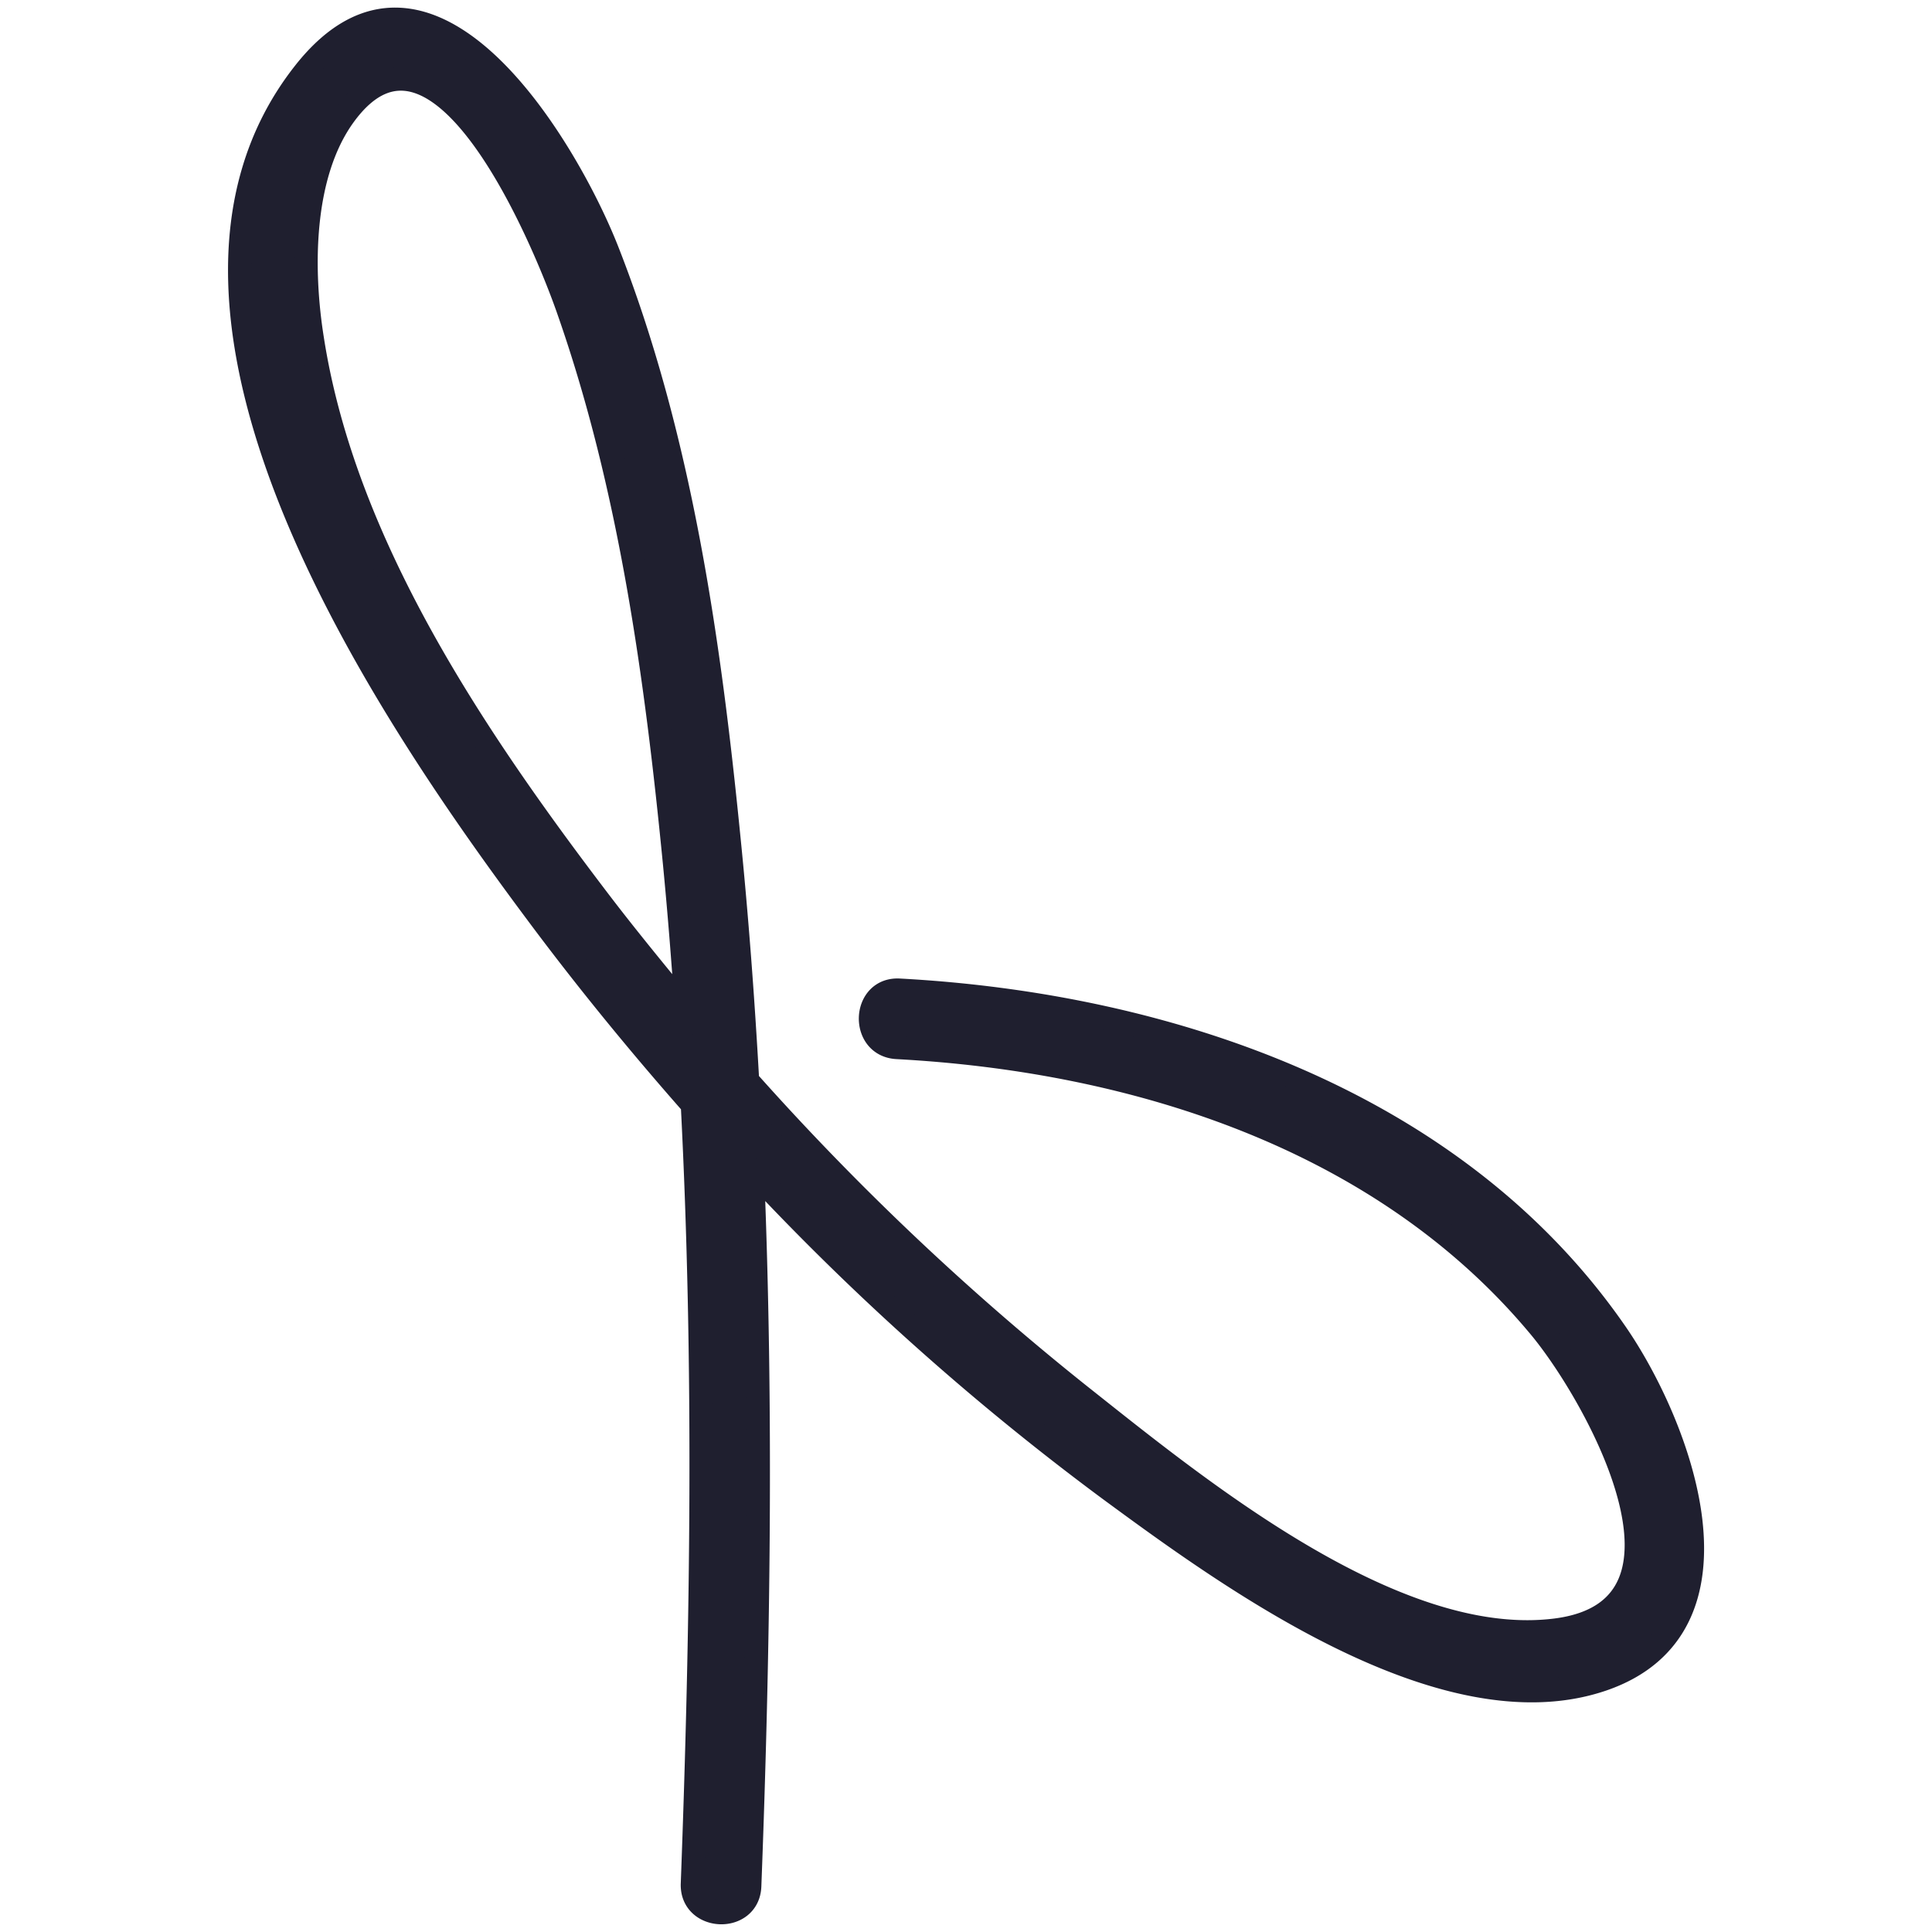 <svg xmlns="http://www.w3.org/2000/svg" viewBox="0 0 250 250"><defs><style>.cls-1{fill:#1f1f2f;stroke:#1f1f2f;stroke-miterlimit:10;stroke-width:3px;}</style></defs><title>000</title><g id="neuron"><path class="cls-1" d="M209.07,172.44c-20.66-29.87-57.87-42.45-92.7-44.32-4.78-.26-5.08,7.17-.3,7.43,30.79,1.65,62.87,11.74,83.2,36.22,7.2,8.67,22.92,36.55,2,39.16s-46.5-18.48-61.53-30.38a348.49,348.49,0,0,1-43-40.71c-.59-10.59-1.38-21.18-2.45-31.74C91.75,82.61,88,56.34,78.57,32.37,73.24,18.89,55.44-11,39.37,9.41c-25,31.72,12.28,84.92,30.55,109.38,6.19,8.28,12.78,16.33,19.67,24.15,1.73,33.57,1.25,67.28,0,100.82-.18,4.78,7.25,5.09,7.43.3,1.17-30.82,1.61-61.74.35-92.58a339.29,339.29,0,0,0,46.36,41.39c15.21,11.17,43,31.5,63.62,24.47C227.28,210.53,217.37,184.44,209.07,172.44ZM77.56,116.62c-16-21-33-46.08-37.14-72.75C39,35,38.94,22.66,44.55,14.93c12.36-17,26.15,17,29,25.24,8,22.84,11.36,47.39,13.71,71.36.62,6.36,1.12,12.74,1.56,19.12C85,126,81.19,121.38,77.56,116.62Z"/></g></svg>